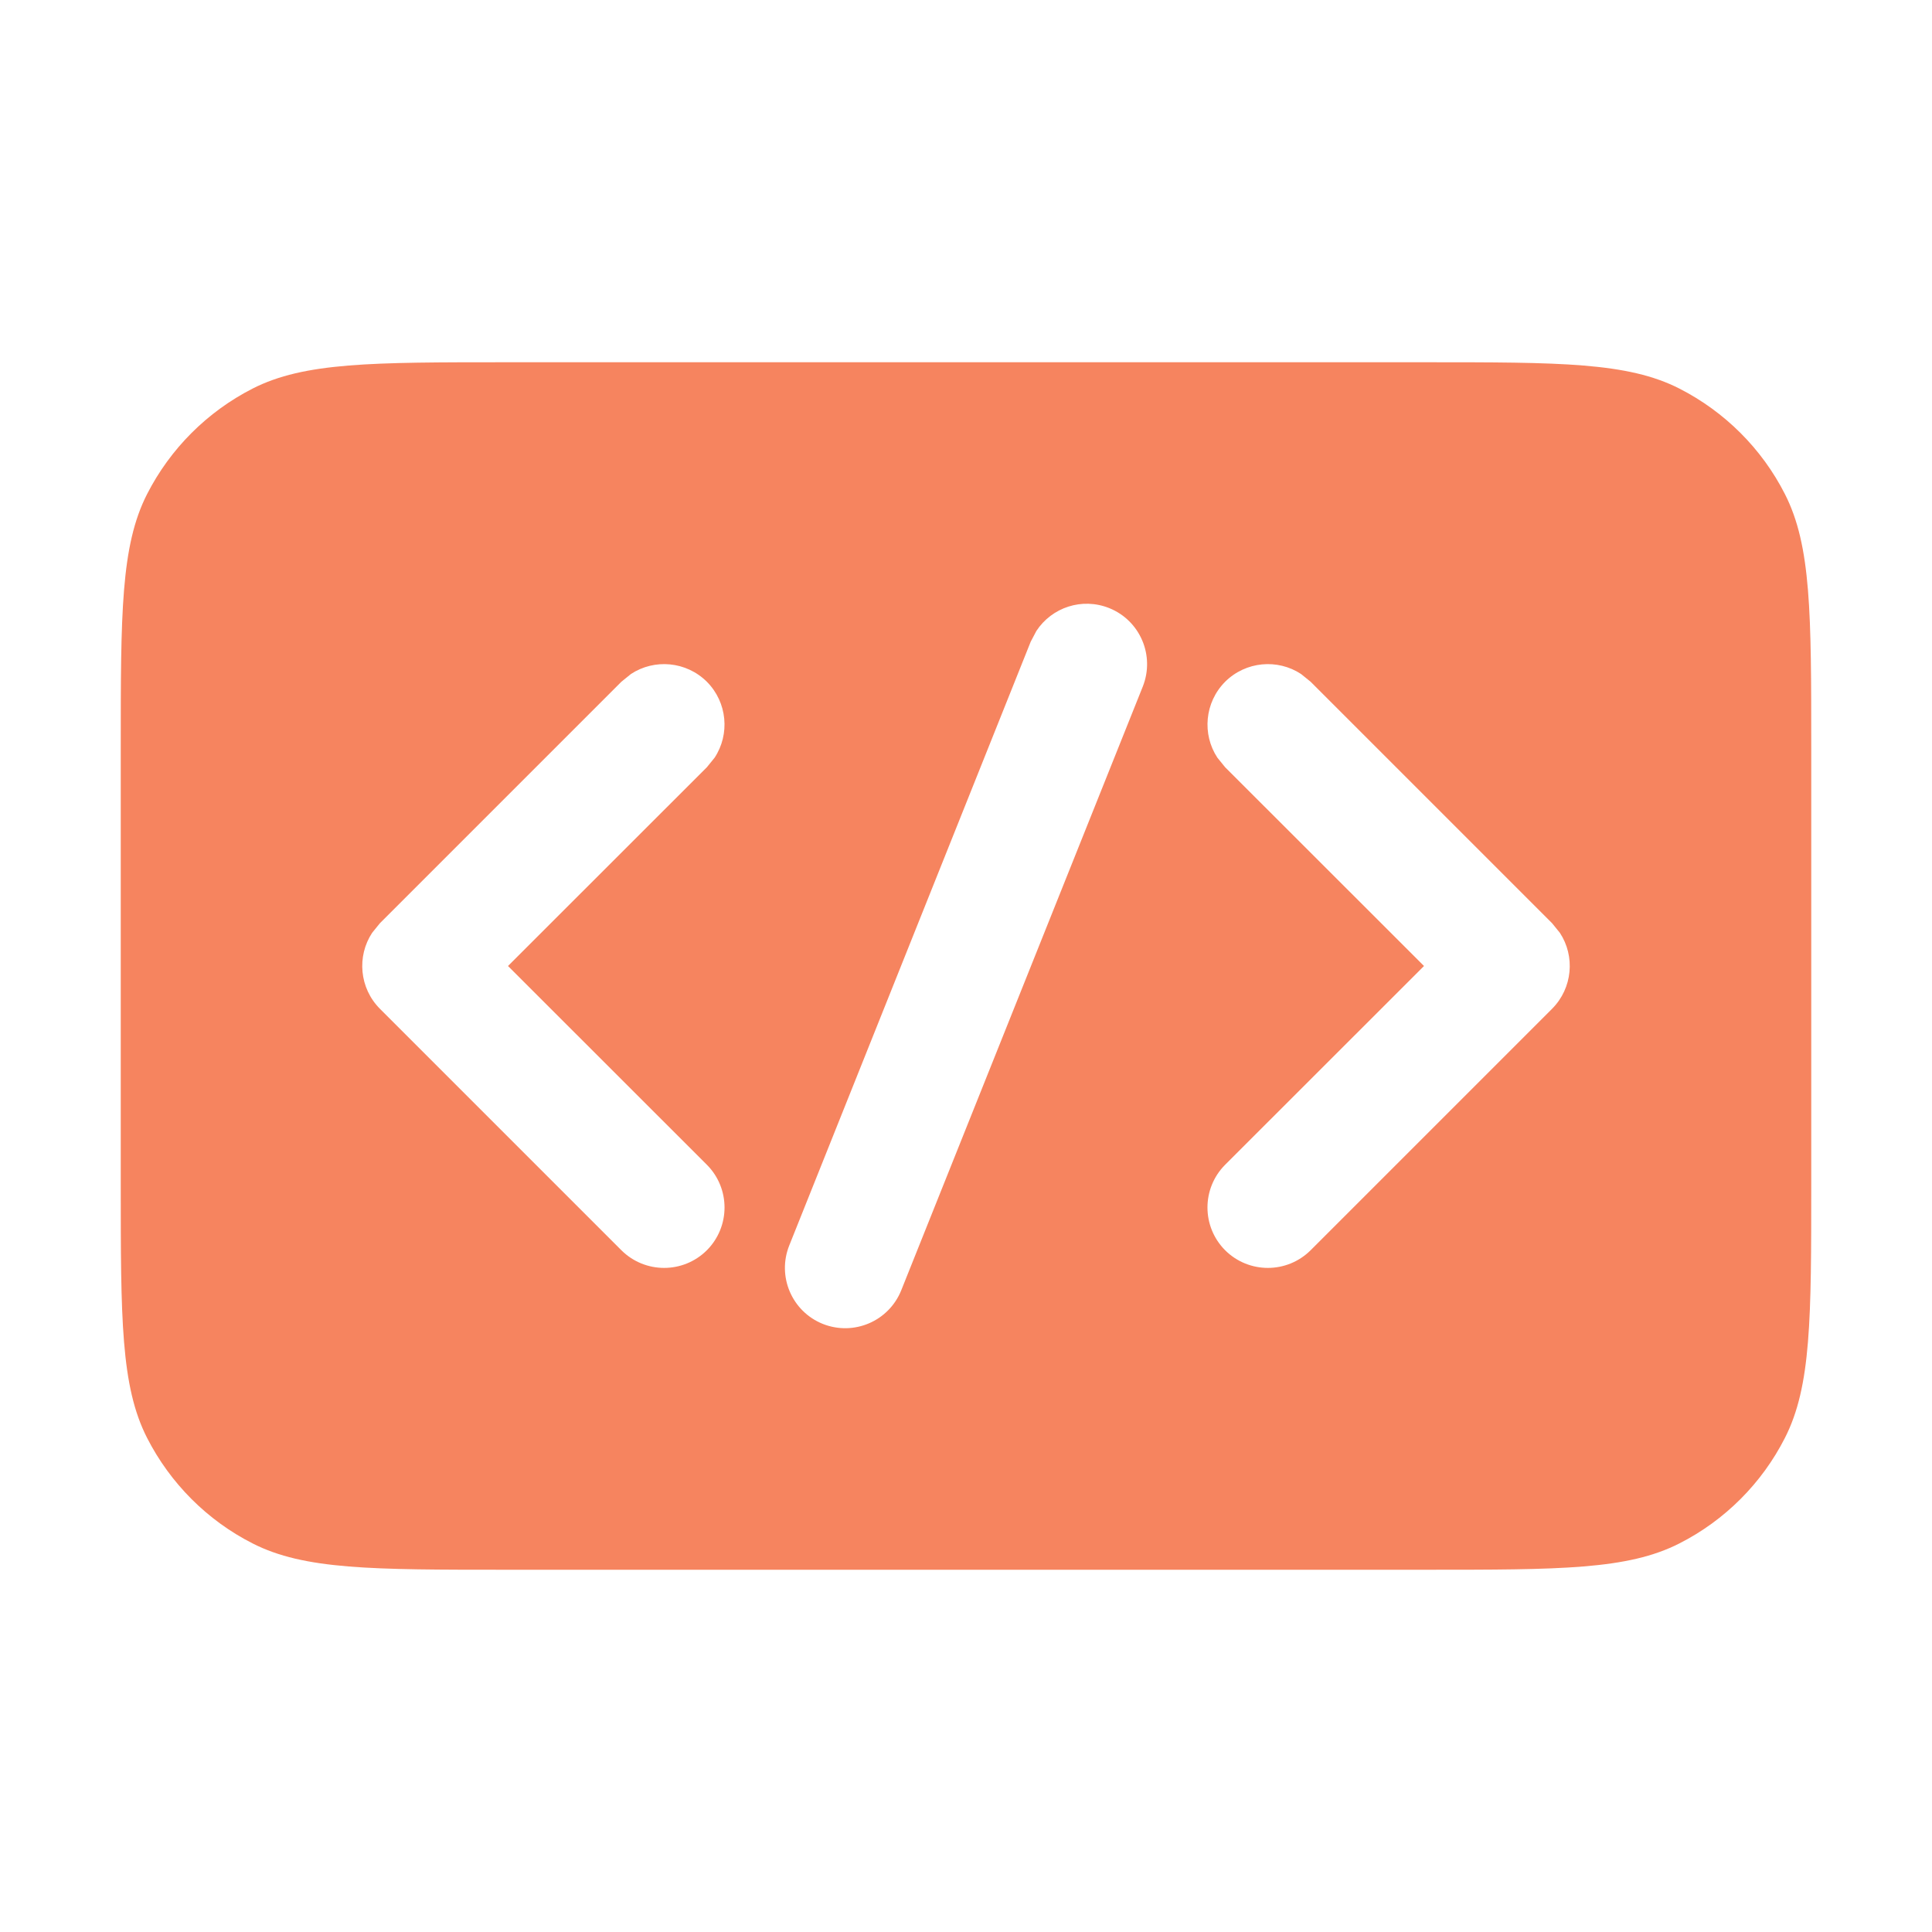 <svg width="16" height="16" viewBox="0 0 16 16" fill="none" xmlns="http://www.w3.org/2000/svg">
<path d="M11.8 3C12.92 3 13.48 3 13.908 3.218C14.284 3.41 14.591 3.716 14.782 4.092C15 4.52 15 5.08 15 6.2V9.8C15 10.92 15 11.48 14.782 11.908C14.591 12.284 14.284 12.591 13.908 12.782C13.48 13 12.92 13 11.8 13H4.2C3.08 13 2.52 13 2.092 12.782C1.716 12.591 1.41 12.284 1.218 11.908C1 11.48 1 10.92 1 9.8V6.2C1 5.08 1 4.52 1.218 4.092C1.41 3.716 1.716 3.41 2.092 3.218C2.52 3 3.08 3 4.2 3H11.8ZM9.186 5.036C8.961 4.946 8.711 5.03 8.583 5.225L8.536 5.314L6.536 10.315C6.434 10.571 6.558 10.861 6.814 10.964C7.071 11.066 7.361 10.942 7.464 10.685L9.464 5.686C9.566 5.429 9.442 5.139 9.186 5.036ZM5.854 5.646C5.683 5.476 5.419 5.454 5.225 5.582L5.146 5.646L3.146 7.646L3.082 7.725C2.954 7.919 2.976 8.183 3.146 8.354L5.146 10.354C5.342 10.549 5.658 10.549 5.854 10.354C6.049 10.158 6.049 9.842 5.854 9.646L4.207 8L5.854 6.354L5.918 6.275C6.046 6.081 6.024 5.817 5.854 5.646ZM10.775 5.582C10.581 5.454 10.317 5.476 10.146 5.646C9.976 5.817 9.954 6.081 10.082 6.275L10.146 6.354L11.793 8L10.146 9.646C9.951 9.842 9.951 10.158 10.146 10.354C10.342 10.549 10.658 10.549 10.854 10.354L12.854 8.354C13.024 8.183 13.046 7.919 12.918 7.725L12.854 7.646L10.854 5.646L10.775 5.582Z" fill="#F6845F"/>
</svg>

